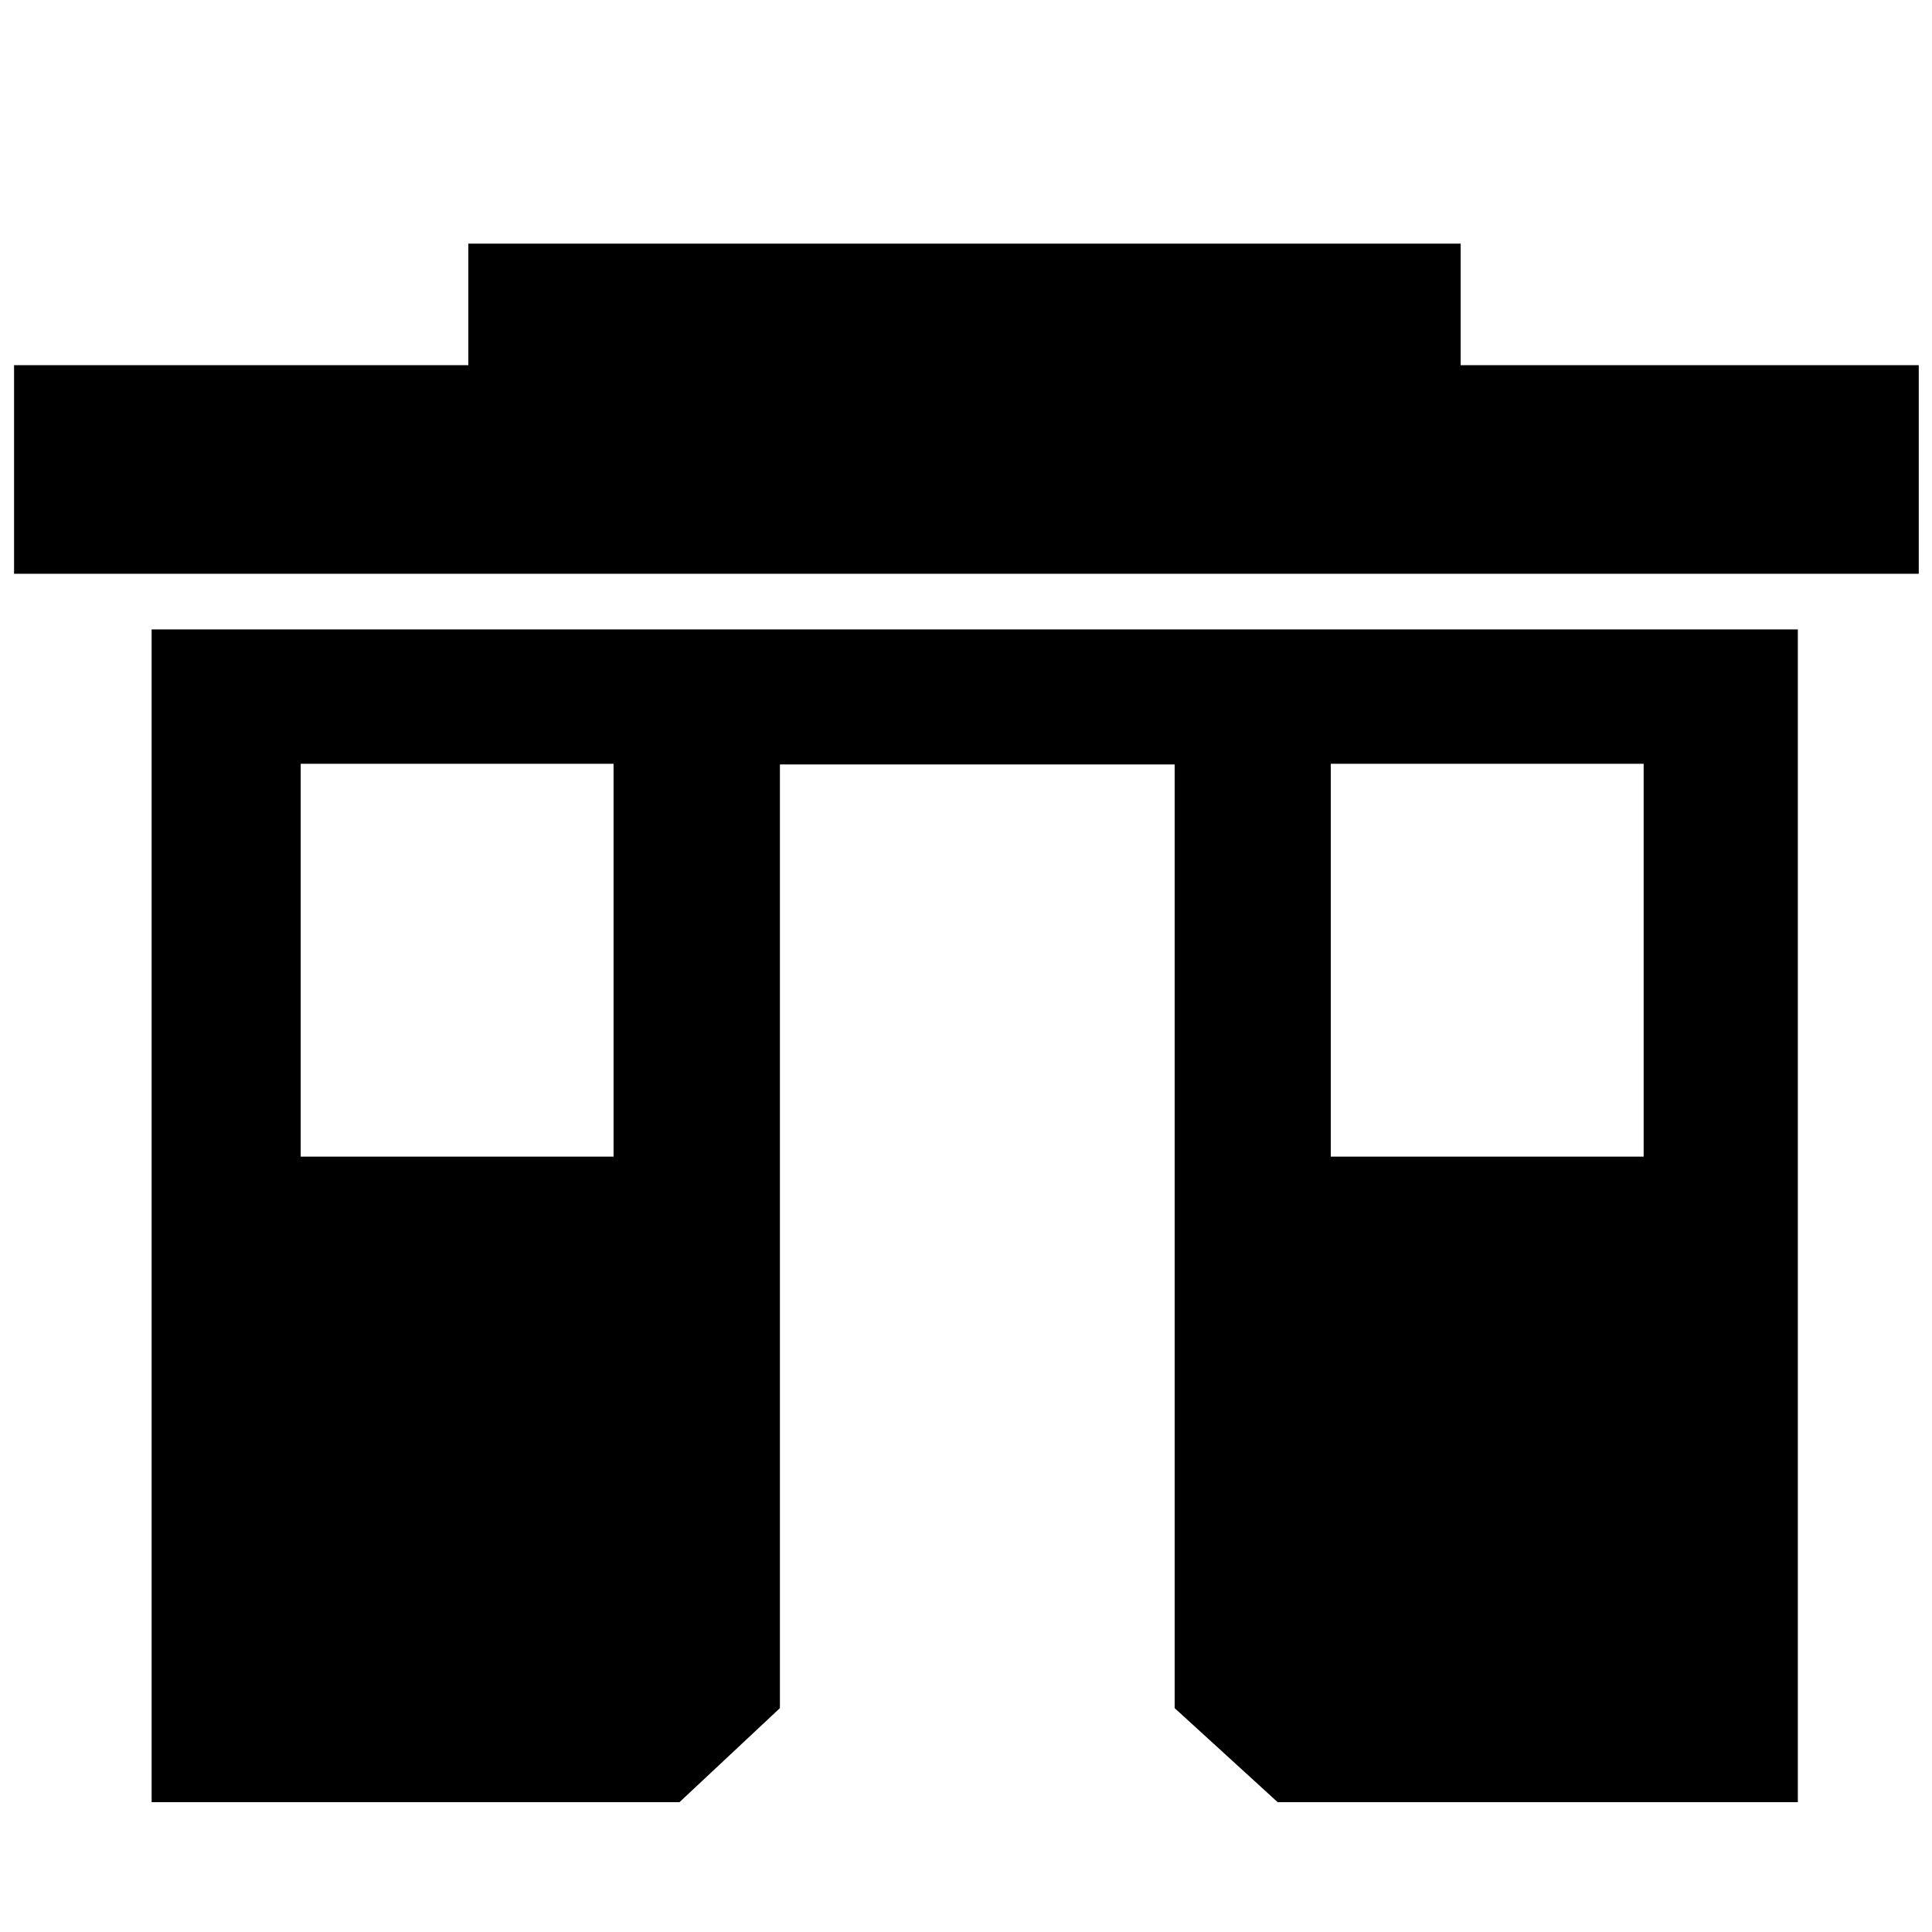 <?xml version="1.0" encoding="UTF-8" standalone="no"?>
<svg
   xmlns:sketch="http://www.bohemiancoding.com/sketch/ns"
   xmlns:dc="http://purl.org/dc/elements/1.1/"
   xmlns:cc="http://creativecommons.org/ns#"
   xmlns:rdf="http://www.w3.org/1999/02/22-rdf-syntax-ns#"
   xmlns:svg="http://www.w3.org/2000/svg"
   xmlns="http://www.w3.org/2000/svg"
   xmlns:sodipodi="http://sodipodi.sourceforge.net/DTD/sodipodi-0.dtd"
   xmlns:inkscape="http://www.inkscape.org/namespaces/inkscape"
   width="100px"
   height="100px"
   viewBox="0 0 100 100"
   version="1.1"
   id="svg2"
   inkscape:version="0.48.5 r10040"
   sodipodi:docname="store.svg">
  <sodipodi:namedview
     pagecolor="#ffffff"
     bordercolor="#666666"
     borderopacity="1"
     objecttolerance="10"
     gridtolerance="10"
     guidetolerance="10"
     inkscape:pageopacity="0"
     inkscape:pageshadow="2"
     inkscape:window-width="1920"
     inkscape:window-height="1011"
     id="namedview14"
     showgrid="false"
     inkscape:zoom="3.9594531"
     inkscape:cx="58.692784"
     inkscape:cy="37.307715"
     inkscape:window-x="0"
     inkscape:window-y="21"
     inkscape:window-maximized="0"
     inkscape:current-layer="building" />
  <!-- Generator: Sketch 3.3.3 (12072) - http://www.bohemiancoding.com/sketch -->
  <title
     id="title4">building</title>
  <desc
     id="desc6">Created with Sketch.</desc>
  <defs
     id="defs8" />
  <g
     id="Page-1"
     stroke="none"
     stroke-width="1"
     fill="none"
     fill-rule="evenodd"
     sketch:type="MSPage">
    <g
       id="building"
       sketch:type="MSArtboardGroup"
       fill="#000000">
      <path
         d="m 24.241,12.61 0,6.292 -23.513,0 0,10.796 98.587,0 0,-10.796 -23.711,0 0,-6.292 -51.363,0 z m -16.393,19.969 0,60.702 27.321,0 5.199,-4.868 0,-48.846 20.433,0 0,48.846 5.332,4.868 26.923,0 c 0,-25.35 6.82e-4,-34.683 0,-60.702 l -85.208,0 z m 7.716,6.954 16.194,0 0,20.333 -16.194,0 0,-20.333 z m 53.317,0 16.194,0 0,20.333 -16.194,0 0,-20.333 z"
         id="path12"
         inkscape:connector-curvature="0" />
    </g>
  </g>
</svg>
